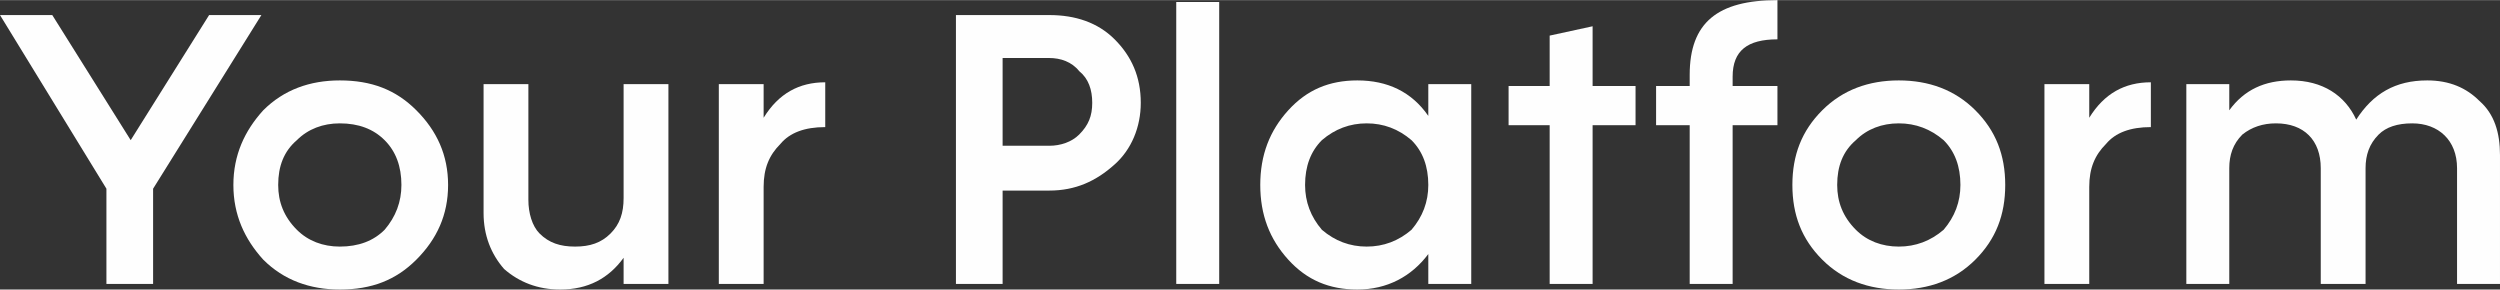 <?xml version="1.0" encoding="UTF-8"?>
<!DOCTYPE svg PUBLIC "-//W3C//DTD SVG 1.1//EN" "http://www.w3.org/Graphics/SVG/1.1/DTD/svg11.dtd">
<!-- Creator: CorelDRAW X7 -->
<svg xmlns="http://www.w3.org/2000/svg" xml:space="preserve" width="2244px" height="260px" version="1.1" style="shape-rendering:geometricPrecision; text-rendering:geometricPrecision; image-rendering:optimizeQuality; fill-rule:evenodd; clip-rule:evenodd"
viewBox="0 0 1339 155"
 xmlns:xlink="http://www.w3.org/1999/xlink">
 <rect x="0" y="0" width="1339" height="155" fill="#333333" stroke="none"/>
 <defs>
  <style type="text/css">
   <![CDATA[
    .fil0 {fill:#FEFEFE;fill-rule:nonzero}
   ]]>
  </style>
 </defs>
 <g id="Layer_x0020_1">
  <polygon class="fil0" points="70,75 28,8 0,8 57,101 57,152 82,152 82,101 140,8 112,8 "/>
  <path id="1" class="fil0" d="M182 155c17,0 30,-5 41,-16 11,-11 17,-24 17,-40 0,-16 -6,-29 -17,-40 -11,-11 -24,-16 -41,-16 -16,0 -30,5 -41,16 -10,11 -16,24 -16,40 0,16 6,29 16,40 11,11 25,16 41,16zm-23 -32c-7,-7 -10,-15 -10,-24 0,-10 3,-18 10,-24 6,-6 14,-9 23,-9 10,0 18,3 24,9 6,6 9,14 9,24 0,9 -3,17 -9,24 -6,6 -14,9 -24,9 -9,0 -17,-3 -23,-9z"/>
  <path id="2" class="fil0" d="M334 106c0,8 -2,14 -7,19 -5,5 -11,7 -19,7 -8,0 -14,-2 -19,-7 -4,-4 -6,-11 -6,-18l0 -62 -24 0 0 69c0,12 4,22 11,30 8,7 18,11 30,11 15,0 26,-6 34,-17l0 14 24 0 0 -107 -24 0 0 61z"/>
  <path id="3" class="fil0" d="M409 45l-24 0 0 107 24 0 0 -52c0,-10 3,-17 9,-23 5,-6 13,-9 24,-9l0 -24c-14,0 -25,6 -33,19l0 -18z"/>
  <path id="4" class="fil0" d="M512 8l0 144 25 0 0 -50 25 0c14,0 25,-5 35,-14 9,-8 14,-20 14,-33 0,-14 -5,-25 -14,-34 -9,-9 -21,-13 -35,-13l-50 0zm25 70l0 -47 25 0c6,0 12,2 16,7 5,4 7,10 7,17 0,7 -2,12 -7,17 -4,4 -10,6 -16,6l-25 0z"/>
  <polygon id="5" class="fil0" points="653,152 653,1 630,1 630,152 "/>
  <path id="6" class="fil0" d="M765 62c-9,-13 -22,-19 -38,-19 -15,0 -27,5 -37,16 -10,11 -15,24 -15,40 0,16 5,29 15,40 10,11 22,16 37,16 16,0 29,-7 38,-19l0 16 23 0 0 -107 -23 0 0 17zm-33 70c-9,0 -17,-3 -24,-9 -6,-7 -9,-15 -9,-24 0,-10 3,-18 9,-24 7,-6 15,-9 24,-9 9,0 17,3 24,9 6,6 9,14 9,24 0,9 -3,17 -9,24 -7,6 -15,9 -24,9z"/>
  <polygon id="7" class="fil0" points="853,46 853,14 830,19 830,46 808,46 808,67 830,67 830,152 853,152 853,67 876,67 876,46 "/>
  <path id="8" class="fil0" d="M952 0c-32,0 -47,12 -47,40l0 6 -18 0 0 21 18 0 0 85 23 0 0 -85 24 0 0 -21 -24 0 0 -5c0,-14 8,-20 24,-20l0 -21z"/>
  <path id="9" class="fil0" d="M1017 155c16,0 30,-5 41,-16 11,-11 16,-24 16,-40 0,-16 -5,-29 -16,-40 -11,-11 -25,-16 -41,-16 -16,0 -30,5 -41,16 -11,11 -16,24 -16,40 0,16 5,29 16,40 11,11 25,16 41,16zm-23 -32c-7,-7 -10,-15 -10,-24 0,-10 3,-18 10,-24 6,-6 14,-9 23,-9 9,0 17,3 24,9 6,6 9,14 9,24 0,9 -3,17 -9,24 -7,6 -15,9 -24,9 -9,0 -17,-3 -23,-9z"/>
  <path id="10" class="fil0" d="M1119 45l-24 0 0 107 24 0 0 -52c0,-10 3,-17 9,-23 5,-6 13,-9 24,-9l0 -24c-14,0 -25,6 -33,19l0 -18z"/>
  <path id="11" class="fil0" d="M1300 43c-17,0 -29,7 -38,21 -6,-13 -18,-21 -35,-21 -14,0 -25,5 -33,16l0 -14 -23 0 0 107 23 0 0 -62c0,-7 2,-13 7,-18 5,-4 11,-6 18,-6 15,0 24,9 24,24l0 62 24 0 0 -62c0,-7 2,-13 7,-18 4,-4 10,-6 18,-6 14,0 24,9 24,24l0 62 23 0 0 -69c0,-12 -3,-22 -11,-29 -7,-7 -16,-11 -28,-11z"/>
 </g>
</svg>
